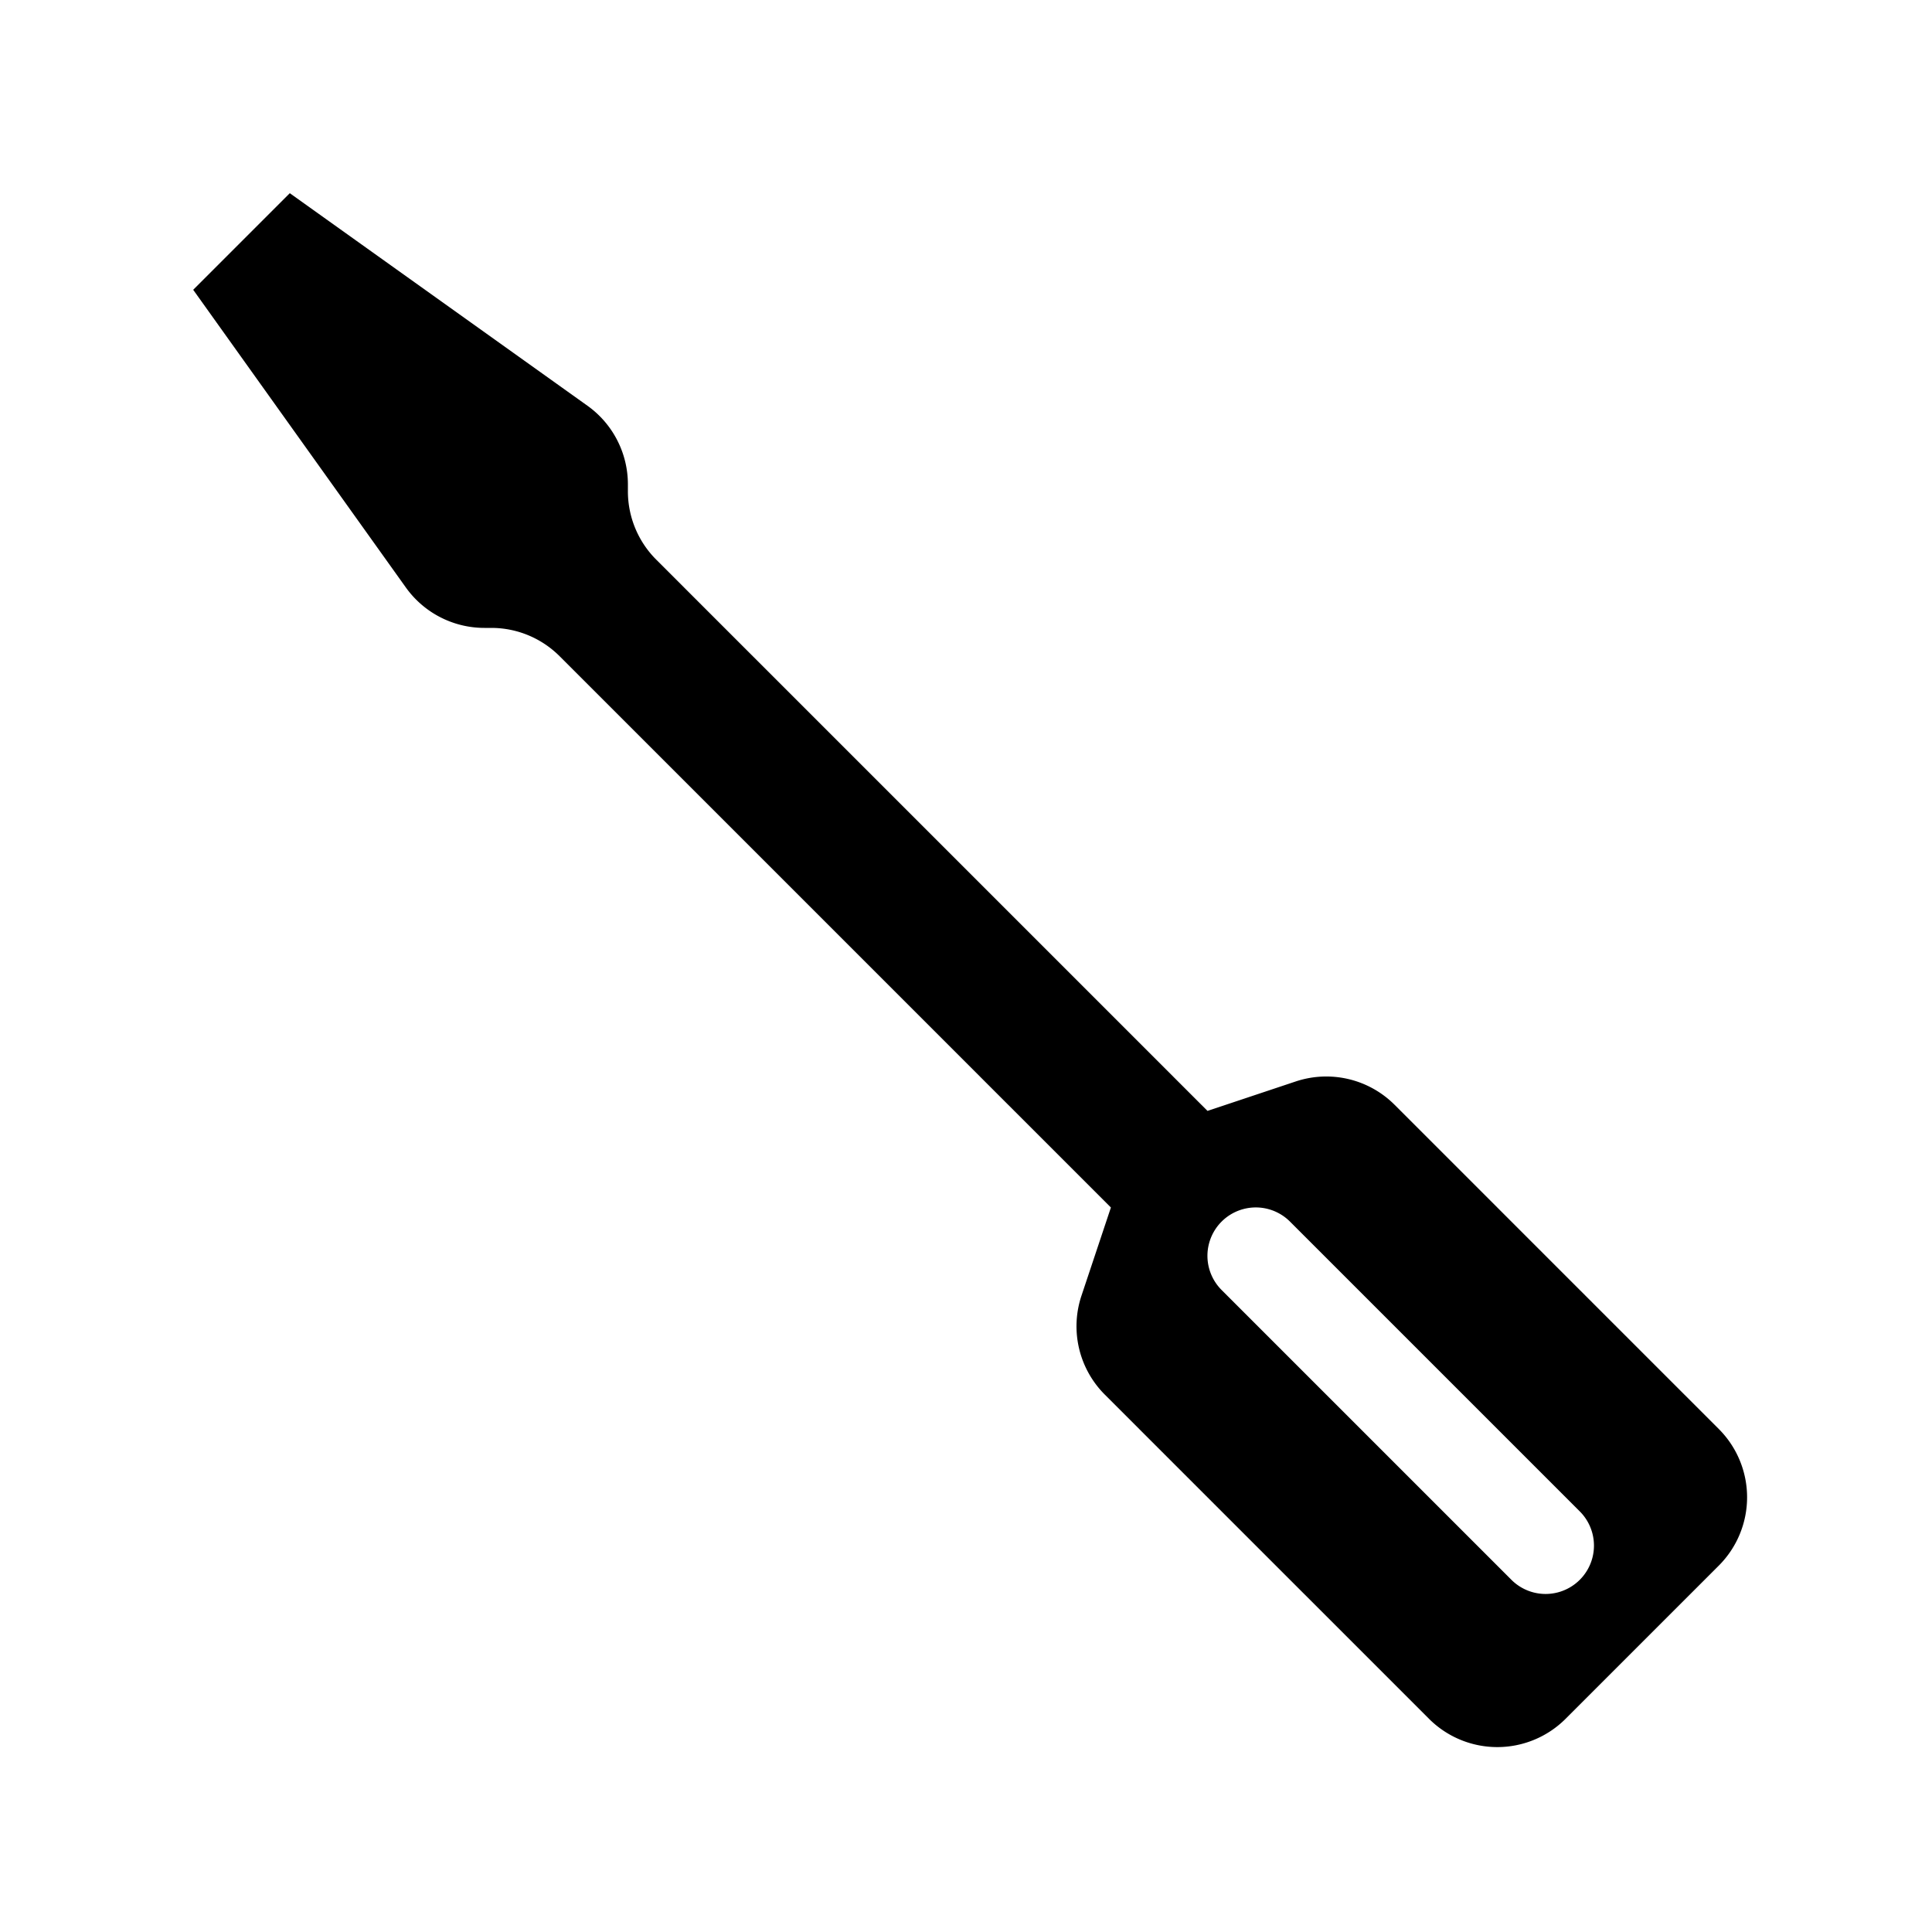 <svg xmlns="http://www.w3.org/2000/svg" width="1em" height="1em" fill="currentColor" class="bi bi-screwdriver" viewBox="0 0 20 20"><path fill-rule="evenodd" d="M2 3l1-1 3.081 2.2a1 1 0 01.419.815v.07a1 1 0 00.293.708L12.5 11.5l.914-.305a1 1 0 011.023.242l3.356 3.356a1 1 0 010 1.414l-1.586 1.586a1 1 0 01-1.414 0l-3.356-3.356a1 1 0 01-.242-1.023l.305-.914-5.707-5.707a1 1 0 00-.707-.293h-.071a1 1 0 01-.814-.419L2 3zm11.354 9.646a.5.5 0 00-.708.708l3 3a.5.5 0 00.708-.708l-3-3z" clip-rule="evenodd"/></svg>